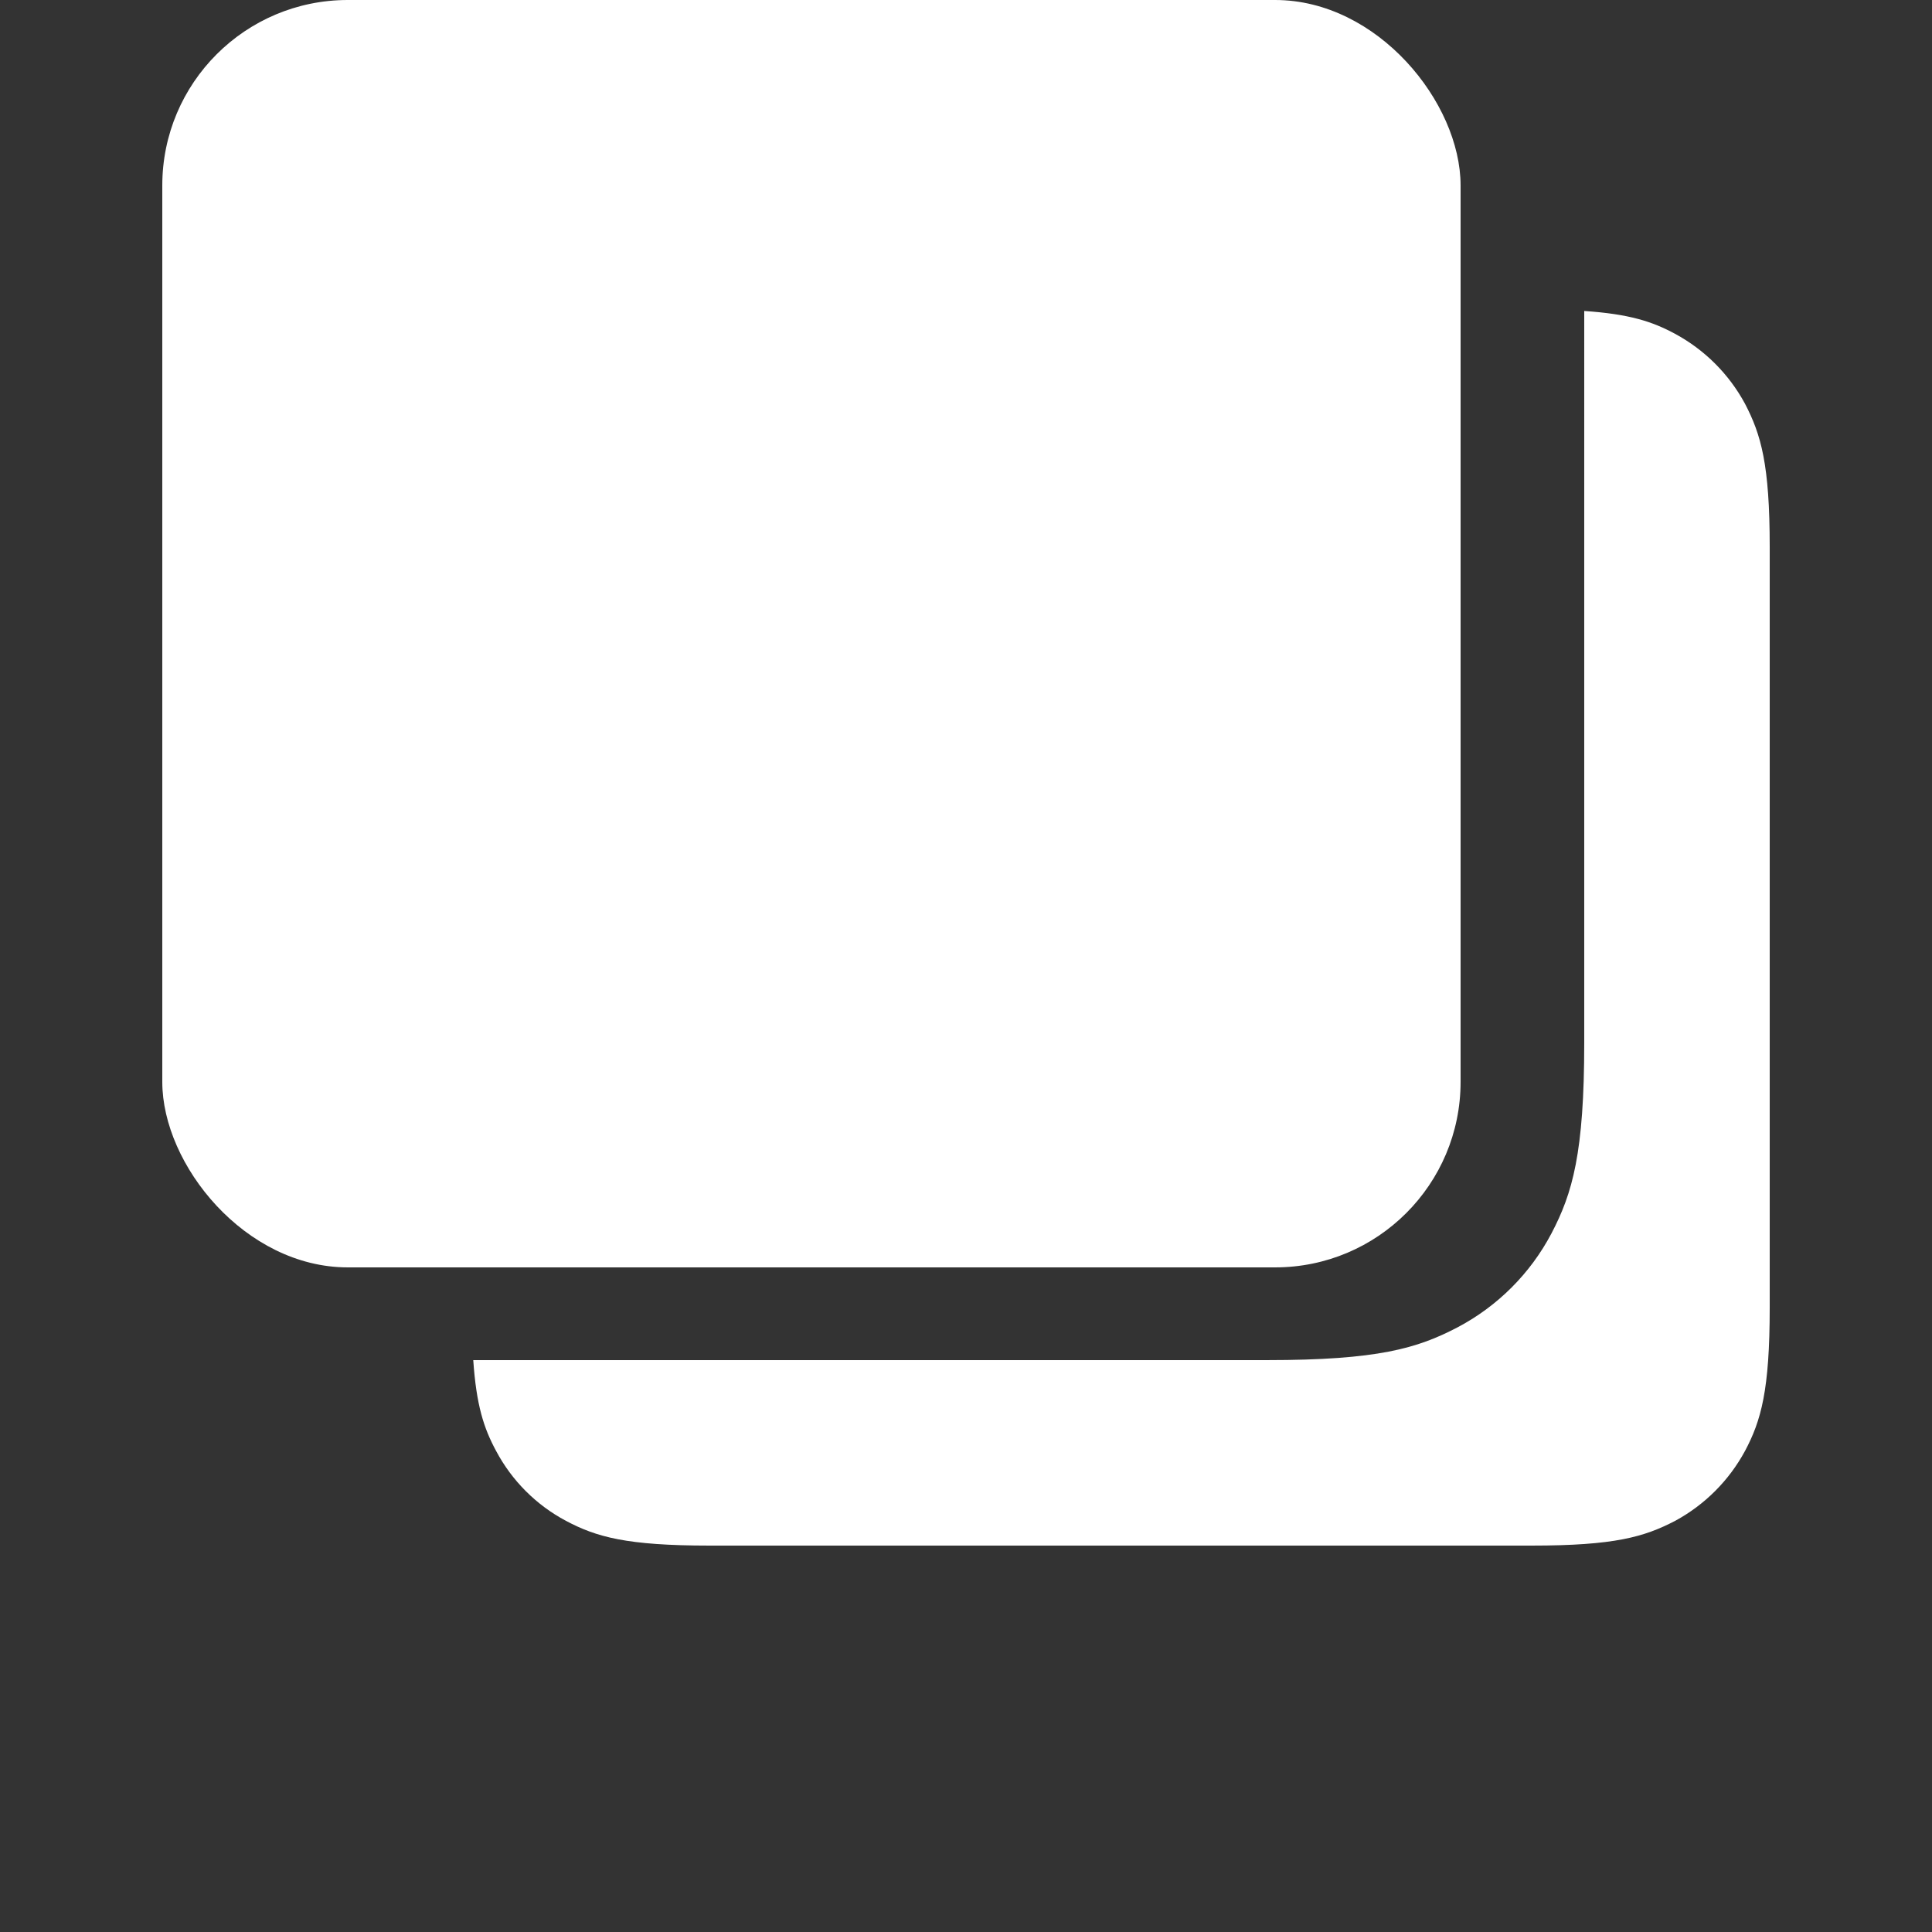 <?xml version="1.0" encoding="UTF-8"?>
<svg width="700pt" height="700pt" version="1.1" viewBox="0 0 700 700" xmlns="http://www.w3.org/2000/svg" fill="#ffffff">
 <rect x="0" y="0" width="700" height="700" fill="#333333" stroke="none"/>
 <g fill-rule="evenodd">
  <path d="m126 0h336c37.113 0 67.199 37.113 67.199 67.199v324.8c0 37.113-30.086 67.199-67.199 67.199h-336c-37.113 0-67.199-37.113-67.199-67.199v-324.8c0-37.113 30.086-67.199 67.199-67.199z"/>
  <path d="m574 112.67c16.352 1.121 24.641 3.809 32.93 8.289 10.754 5.824 19.488 14.559 25.312 25.312 5.824 11.199 8.961 21.953 8.961 51.969v275.52c0 30.016-3.137 40.992-8.961 51.969l-0.004-0.004c-5.797 10.719-14.594 19.516-25.309 25.312-11.199 5.824-21.953 8.961-51.969 8.961h-297.92c-30.016 0-40.992-3.137-51.969-8.961-10.773-5.723-19.586-14.539-25.309-25.312-4.481-8.289-7.168-16.574-8.289-32.93h287.62c40.098 0 54.434-4.258 68.992-11.871l-0.004 0.004c14.527-7.652 26.398-19.523 34.051-34.051 7.617-14.559 11.871-29.121 11.871-68.992z"/>
 </g>
</svg>

